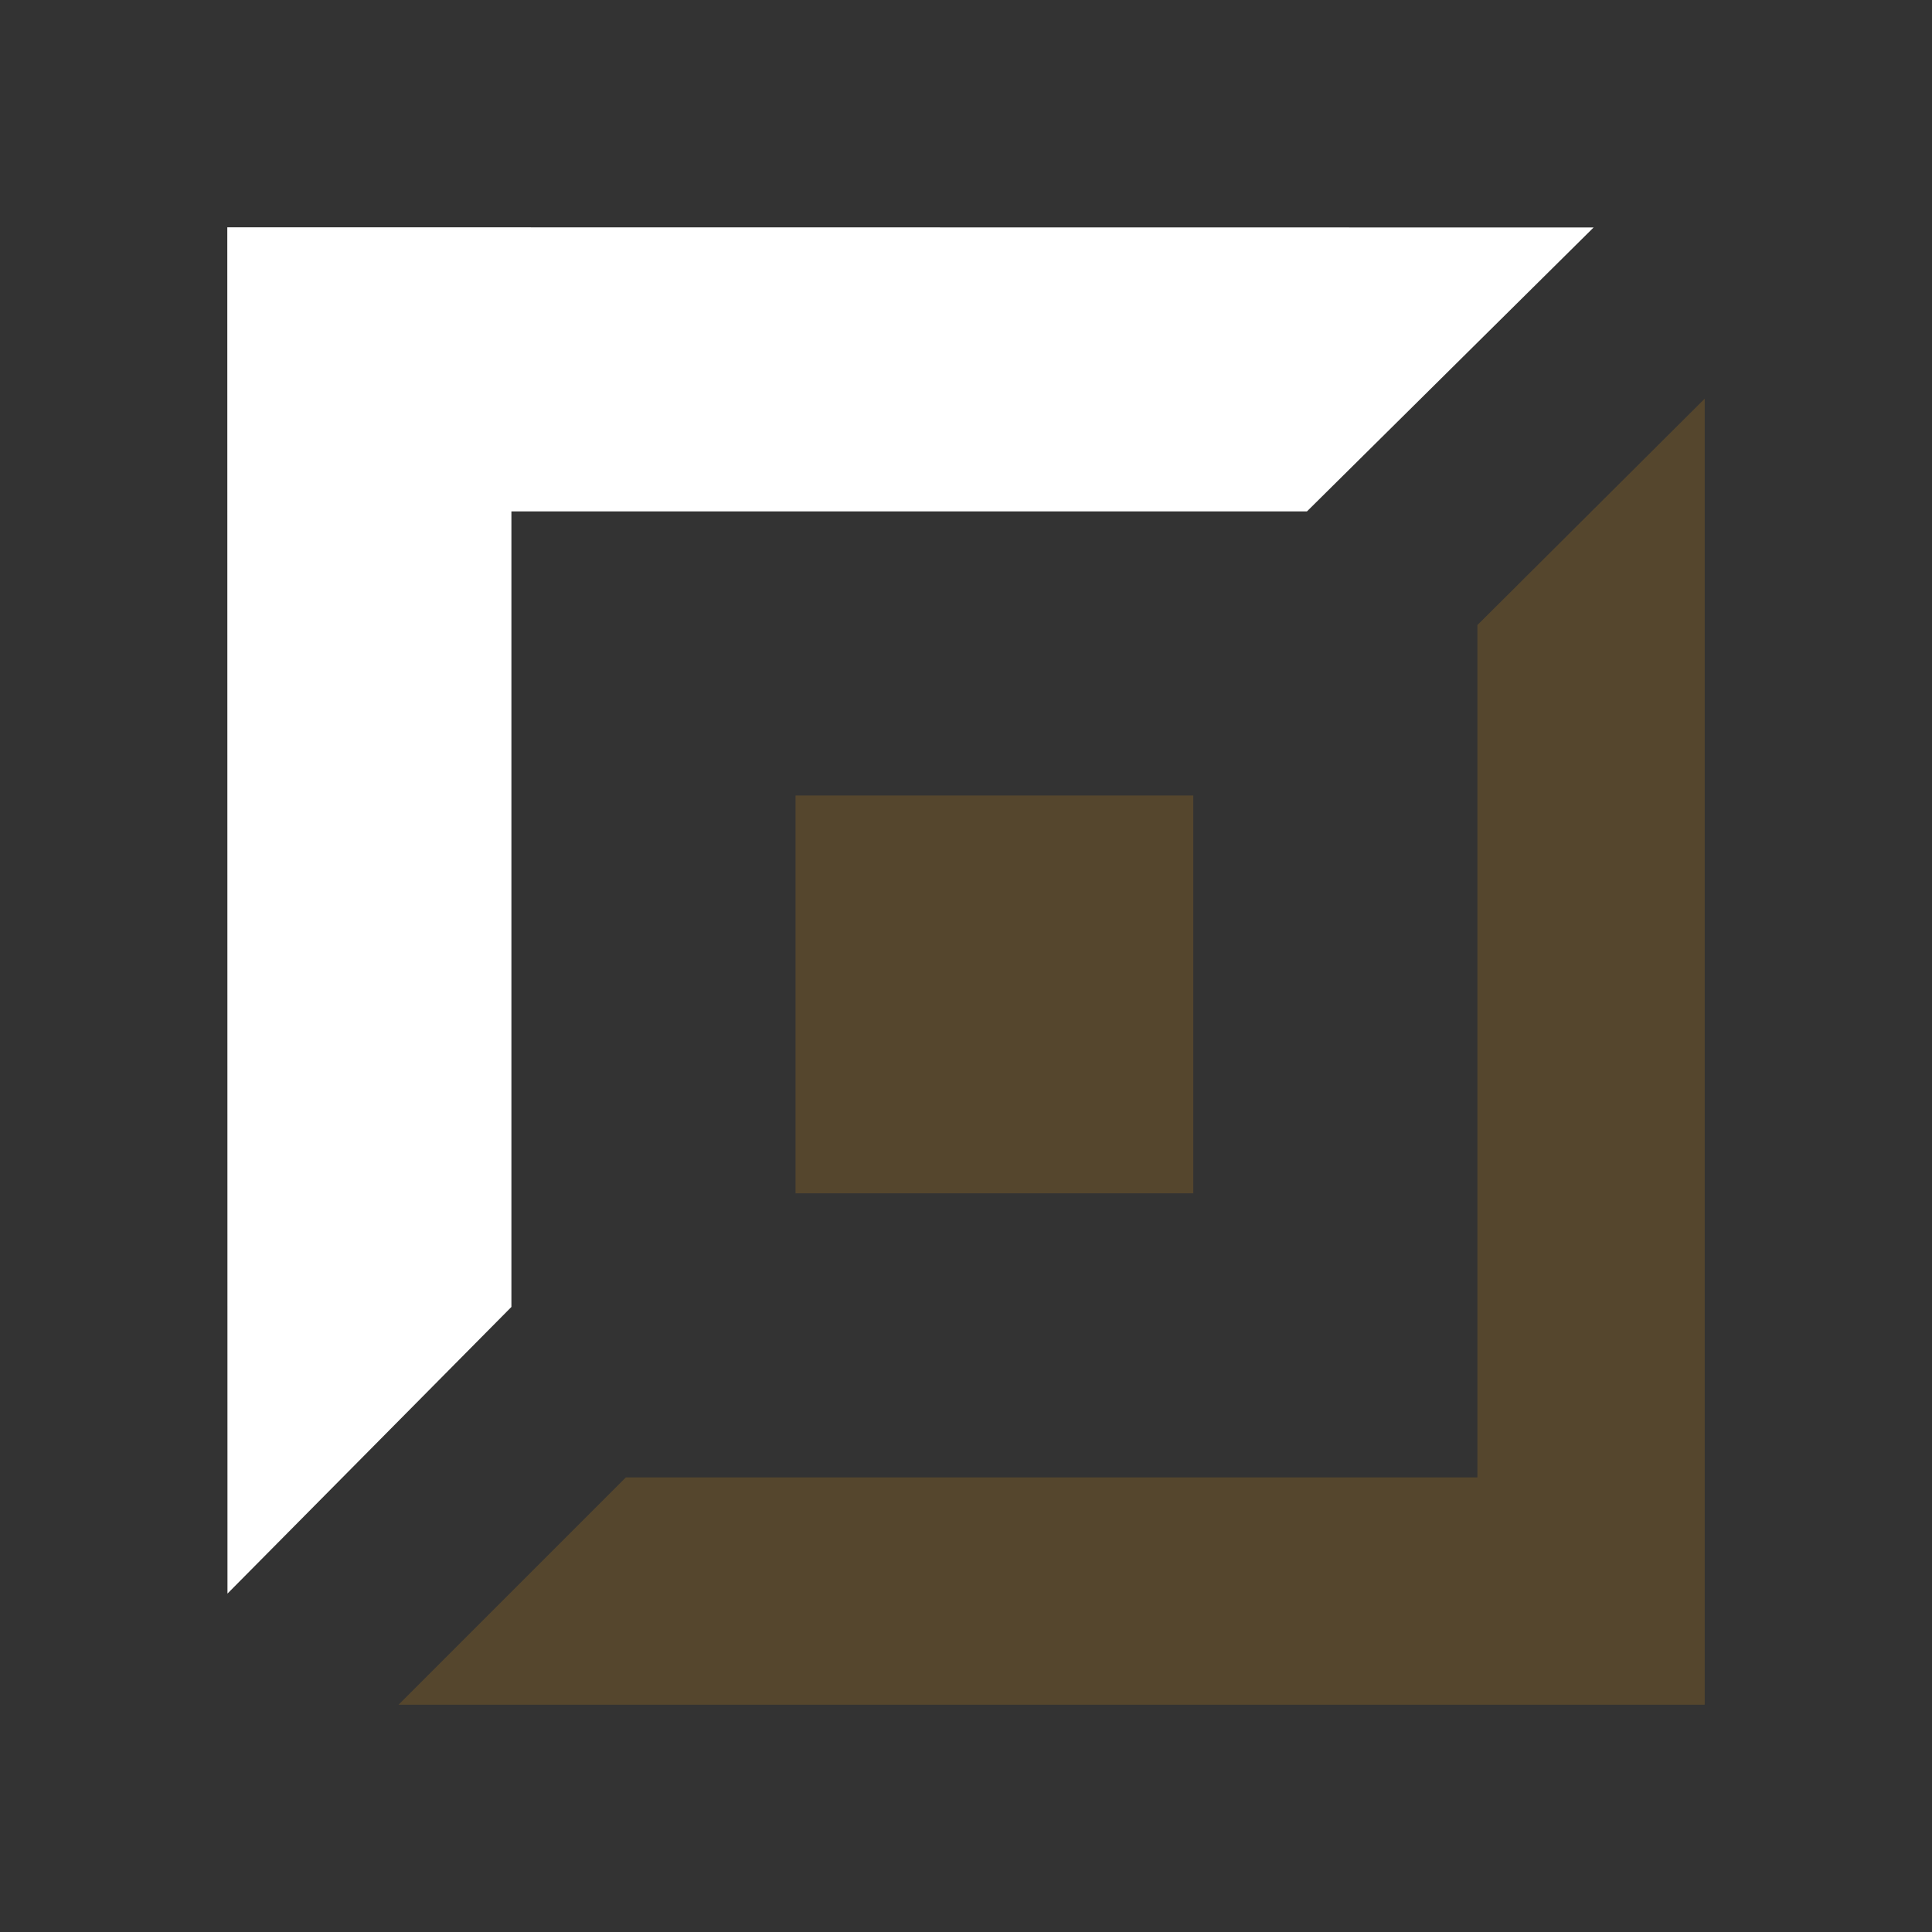 <?xml-stylesheet type="text/css" href="./glow.css"?>
<svg xmlns="http://www.w3.org/2000/svg" width="34" height="34" viewBox="0 0 34 34">
  <rect x="0" y="0" width="34" height="34" fill="#333333" stroke="none"/>
  <path opacity="0.5" fill="#785a28" fill-rule="evenodd" d="M21,14H14v7h7V14Zm5-3V26L11.014,26l-4,4H30V7.016Z"/>
  <polygon class="active" fill="#FFF" points="4 4 4.003 28.045 9 23 9 9 23 9 28.045 4.003 4 4"/>
</svg>
